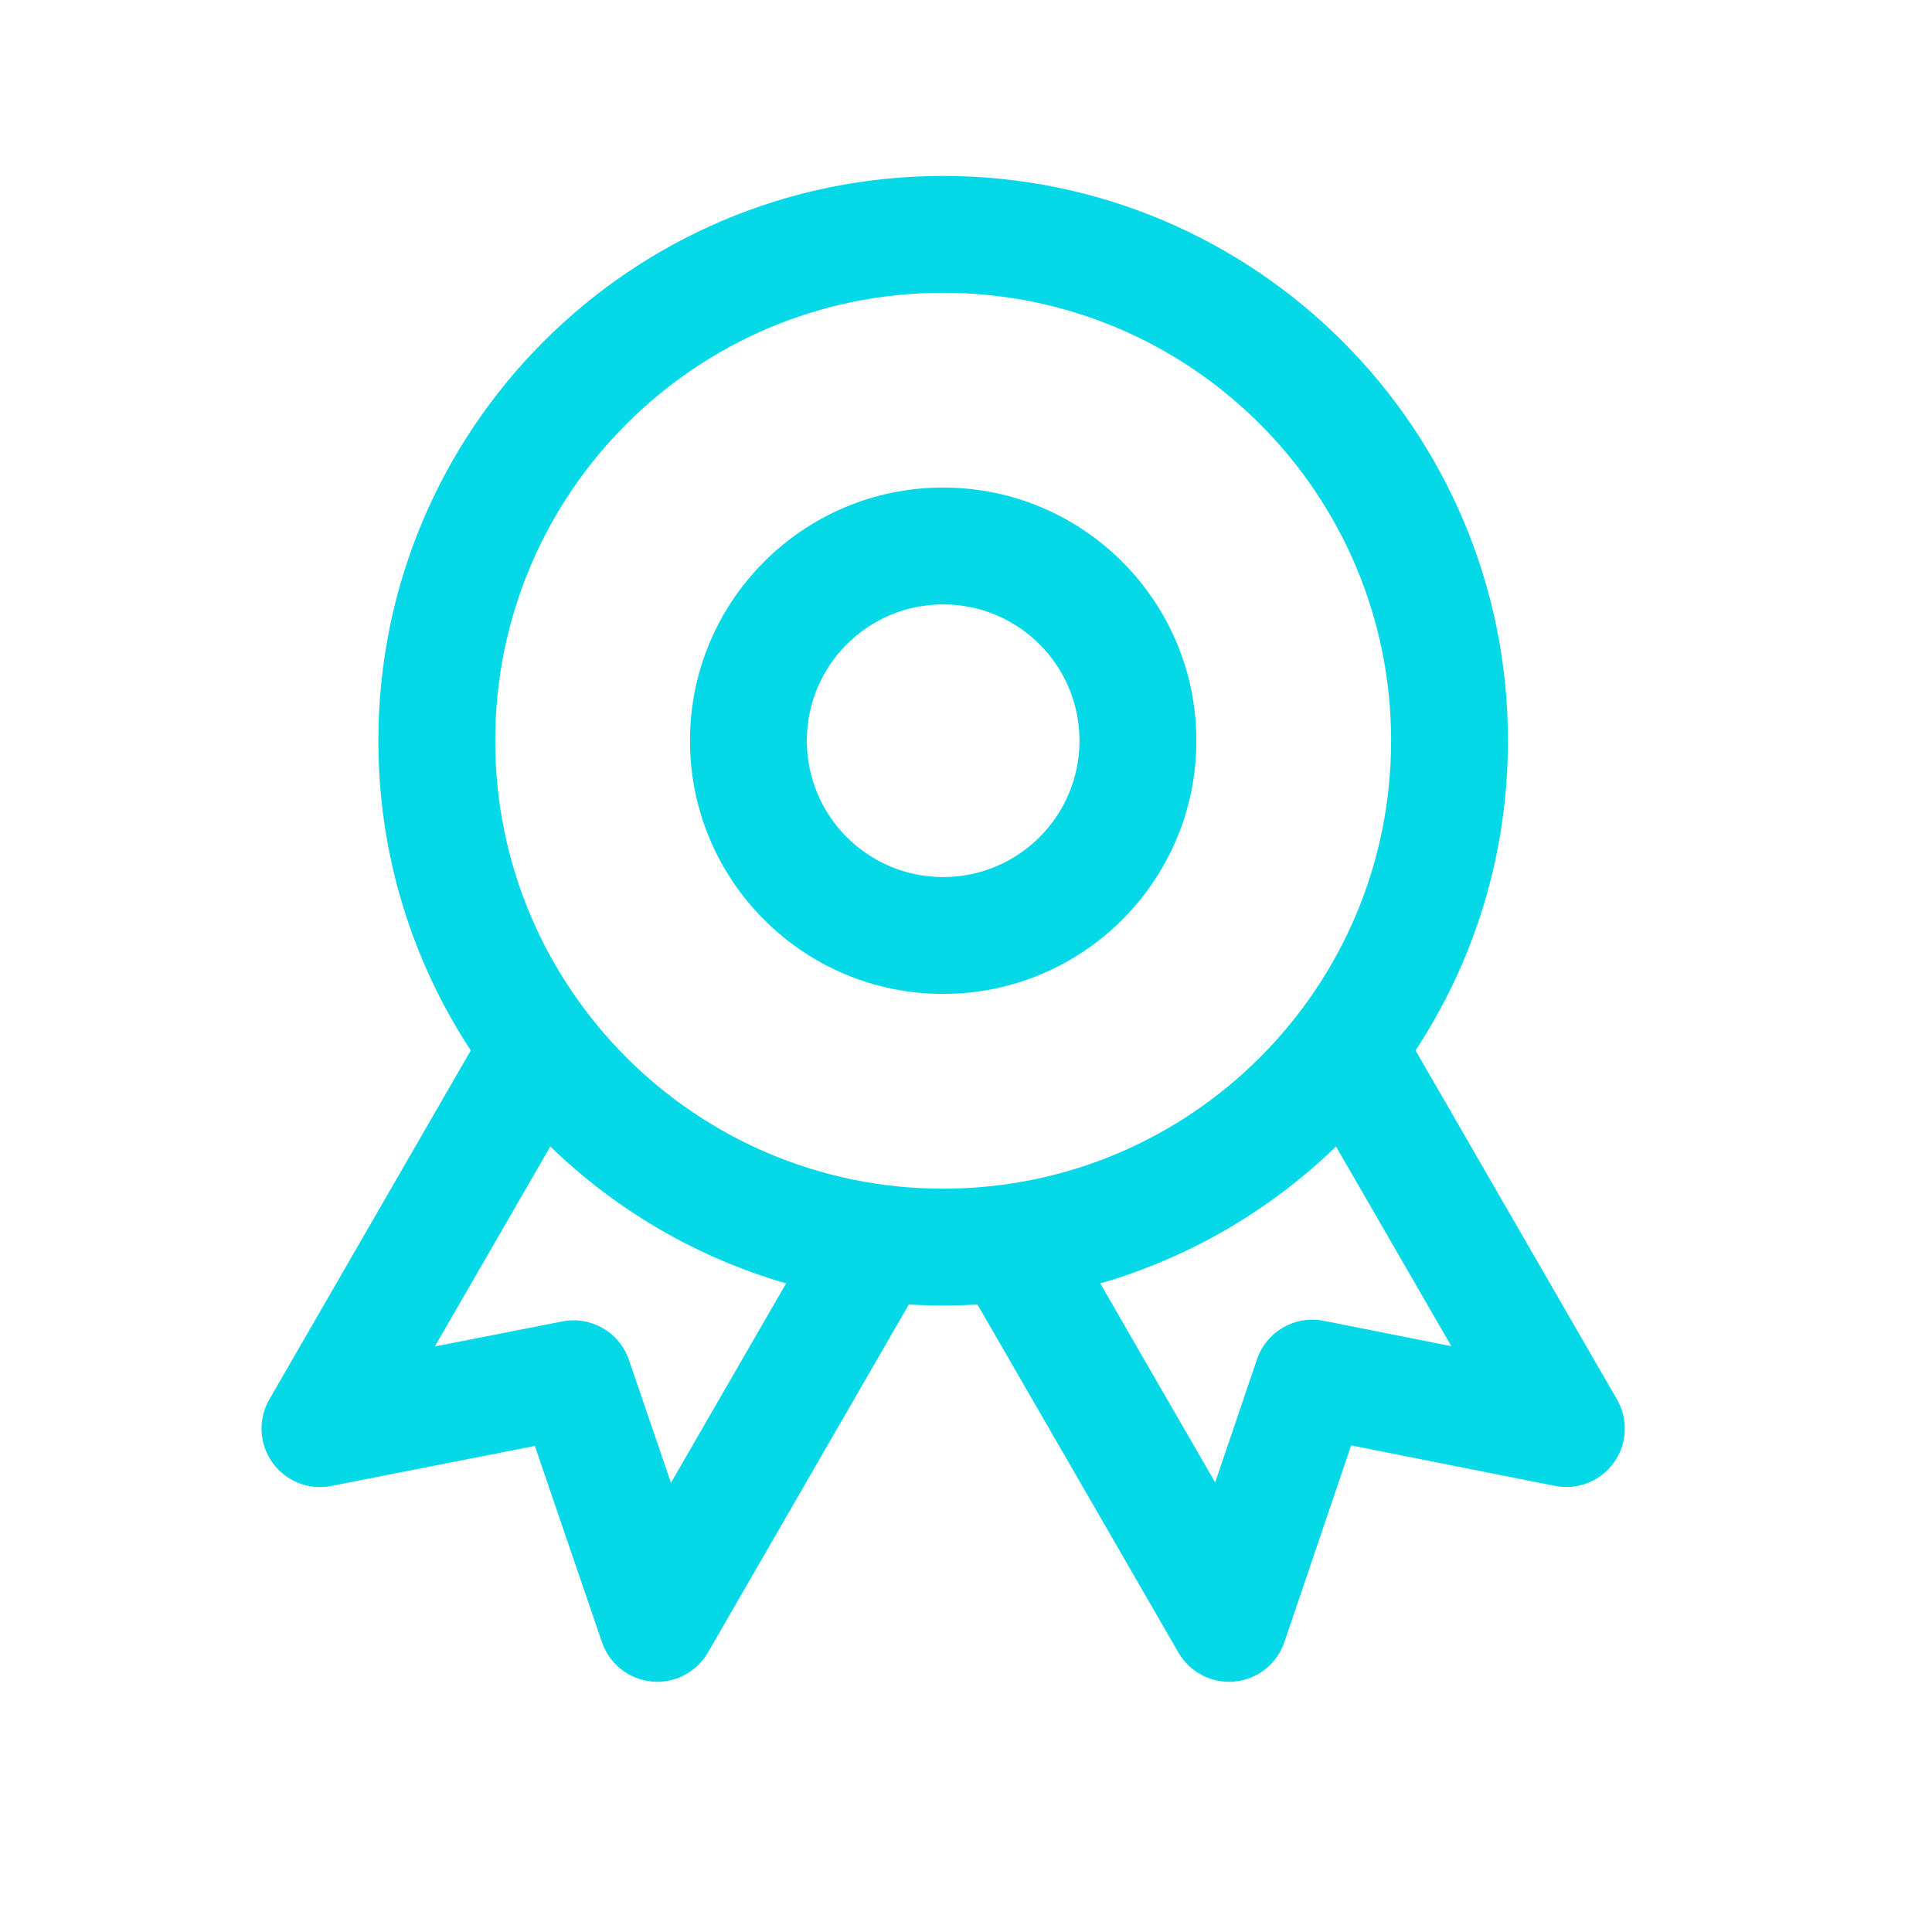 <svg width="31" height="31" viewBox="0 0 31 31" fill="none" xmlns="http://www.w3.org/2000/svg">
<g id="REWARD">
<g id="Icon">
<path fill-rule="evenodd" clip-rule="evenodd" d="M15.133 7.823C12.89 7.823 11.071 9.642 11.071 11.885C11.071 14.129 12.89 15.948 15.133 15.948C17.377 15.948 19.196 14.129 19.196 11.885C19.196 9.642 17.377 7.823 15.133 7.823ZM12.946 11.885C12.946 10.677 13.925 9.698 15.133 9.698C16.342 9.698 17.321 10.677 17.321 11.885C17.321 13.093 16.342 14.073 15.133 14.073C13.925 14.073 12.946 13.093 12.946 11.885Z" fill="#05D9E8"/>
<path fill-rule="evenodd" clip-rule="evenodd" d="M15.133 2.823C10.128 2.823 6.071 6.88 6.071 11.885C6.071 13.72 6.616 15.428 7.554 16.855L4.322 22.454C4.138 22.773 4.157 23.169 4.371 23.468C4.585 23.767 4.954 23.914 5.314 23.843L8.582 23.201L9.659 26.351C9.778 26.699 10.089 26.945 10.455 26.981C10.821 27.017 11.174 26.835 11.358 26.517L14.583 20.931C14.765 20.942 14.948 20.948 15.133 20.948C15.318 20.948 15.502 20.942 15.684 20.931L18.909 26.517C19.093 26.835 19.446 27.017 19.813 26.981C20.179 26.945 20.49 26.698 20.608 26.349L21.68 23.192L24.951 23.842C25.312 23.914 25.681 23.768 25.895 23.469C26.11 23.17 26.129 22.773 25.945 22.454L22.713 16.855C23.651 15.428 24.196 13.72 24.196 11.885C24.196 6.88 20.139 2.823 15.133 2.823ZM7.946 11.885C7.946 7.916 11.164 4.698 15.133 4.698C19.103 4.698 22.321 7.916 22.321 11.885C22.321 15.855 19.103 19.073 15.133 19.073C11.164 19.073 7.946 15.855 7.946 11.885ZM12.613 20.593C11.172 20.176 9.878 19.412 8.83 18.396L6.977 21.605L9.023 21.203C9.483 21.112 9.939 21.376 10.091 21.819L10.766 23.793L12.613 20.593ZM19.498 23.787L17.654 20.593C19.095 20.176 20.389 19.412 21.437 18.396L23.287 21.6L21.24 21.193C20.779 21.101 20.32 21.366 20.169 21.811L19.498 23.787Z" fill="#05D9E8"/>
</g>
</g>
</svg>
